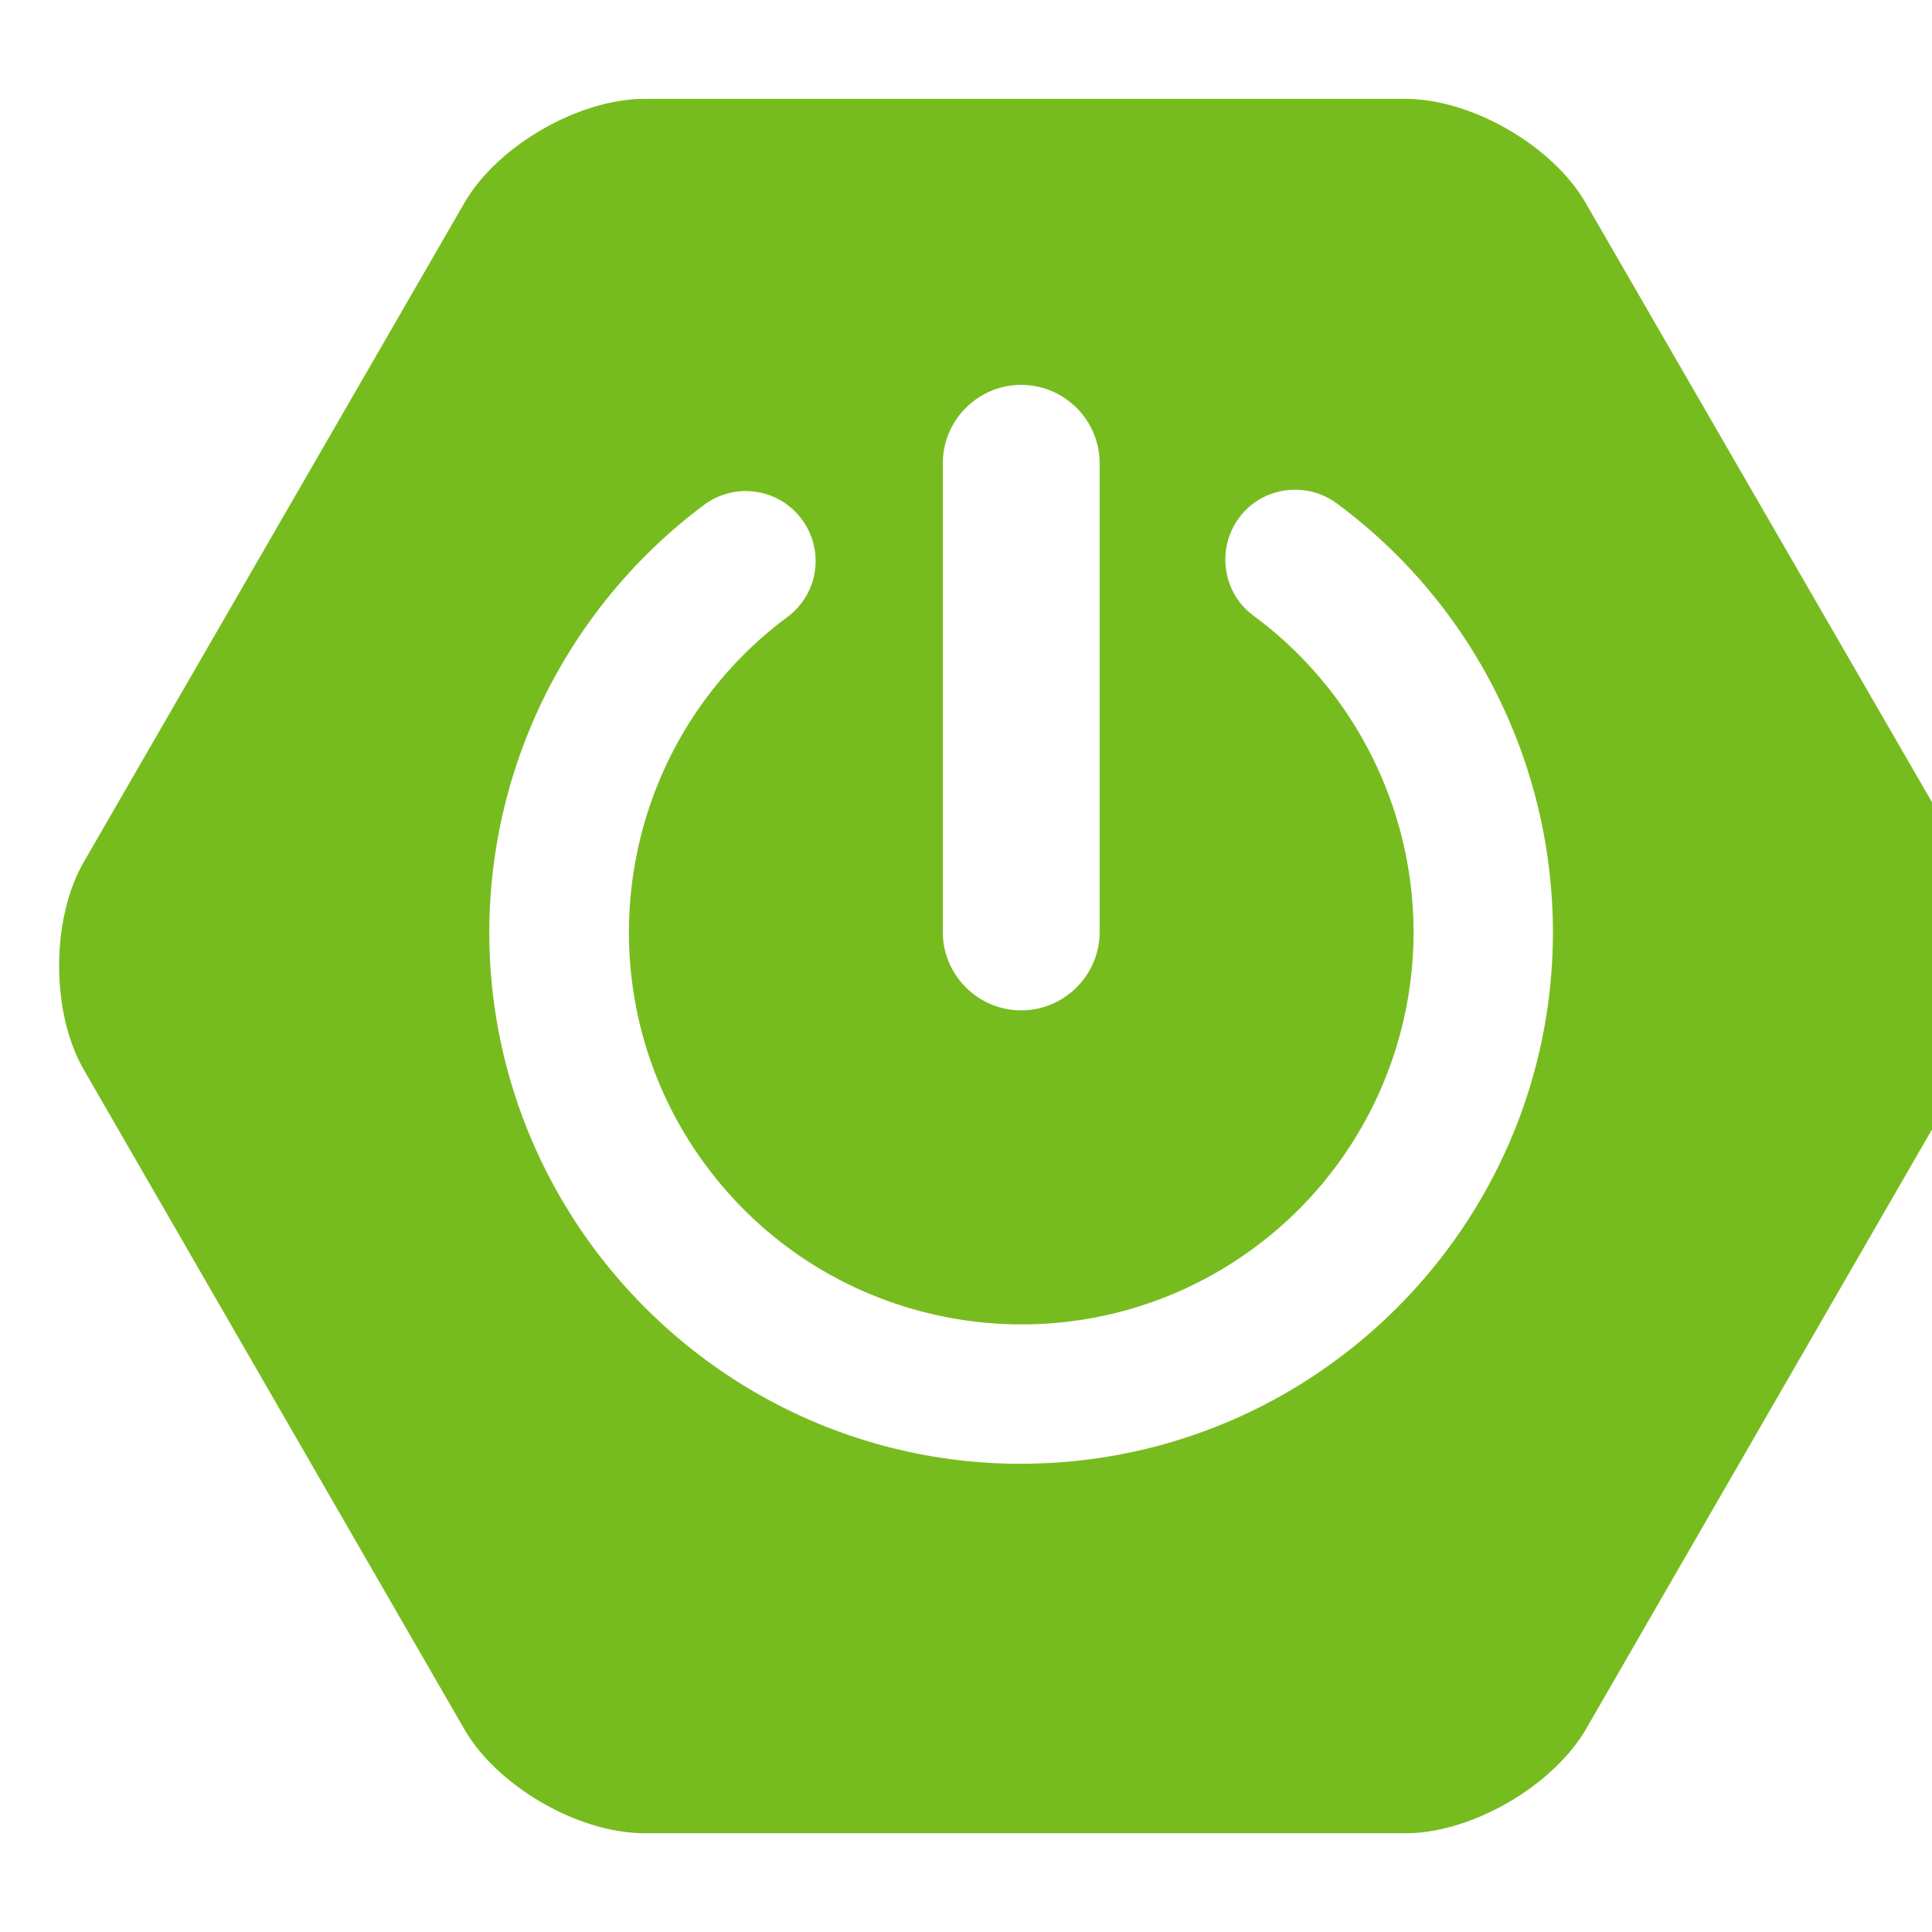 <svg xmlns="http://www.w3.org/2000/svg" role="img" width="24" height="24"><rect id="backgroundrect" width="100%" height="100%" x="0" y="0" fill="none" stroke="none"/><title>Spring Boot</title><g class="currentLayer" style=""><title>Layer 1</title><path d="m24.428,10.706 l-4.73,-8.184 c-0.409,-0.711 -1.417,-1.294 -2.24,-1.294 H8.008 c-0.819,0 -1.831,0.584 -2.24,1.294 L1.042,10.706 c-0.41,0.711 -0.41,1.873 0,2.584 l4.725,8.189 c0.409,0.711 1.417,1.294 2.24,1.294 h9.455 c0.819,0 1.826,-0.584 2.24,-1.294 l4.725,-8.189 c0.41,-0.711 0.41,-1.873 0,-2.584 zM11.712,5.755 c0,-0.536 0.438,-0.974 0.974,-0.974 s0.974,0.438 0.974,0.974 v5.822 c0,0.537 -0.438,0.974 -0.974,0.974 s-0.974,-0.438 -0.974,-0.974 zm0.974,12.429 c-3.643,0 -6.608,-2.965 -6.608,-6.608 c0.005,-2.09 0.993,-4.052 2.668,-5.304 a0.866,0.866 0 0 1 1.214,0.179 a0.866,0.866 0 0 1 -0.179,1.214 c-2.16,1.605 -2.612,4.659 -1.007,6.819 c1.605,2.16 4.659,2.612 6.819,1.007 c1.238,-0.918 1.967,-2.372 1.967,-3.916 a4.897,4.897 0 0 0 -1.986,-3.925 c-0.386,-0.282 -0.466,-0.828 -0.184,-1.214 c0.282,-0.386 0.828,-0.466 1.214,-0.184 c1.69,1.247 2.683,3.224 2.687,5.323 c0,3.647 -2.965,6.608 -6.608,6.608 z" id="svg_1" class="selected" fill="#77bc1f" fill-opacity="1"/></g></svg>